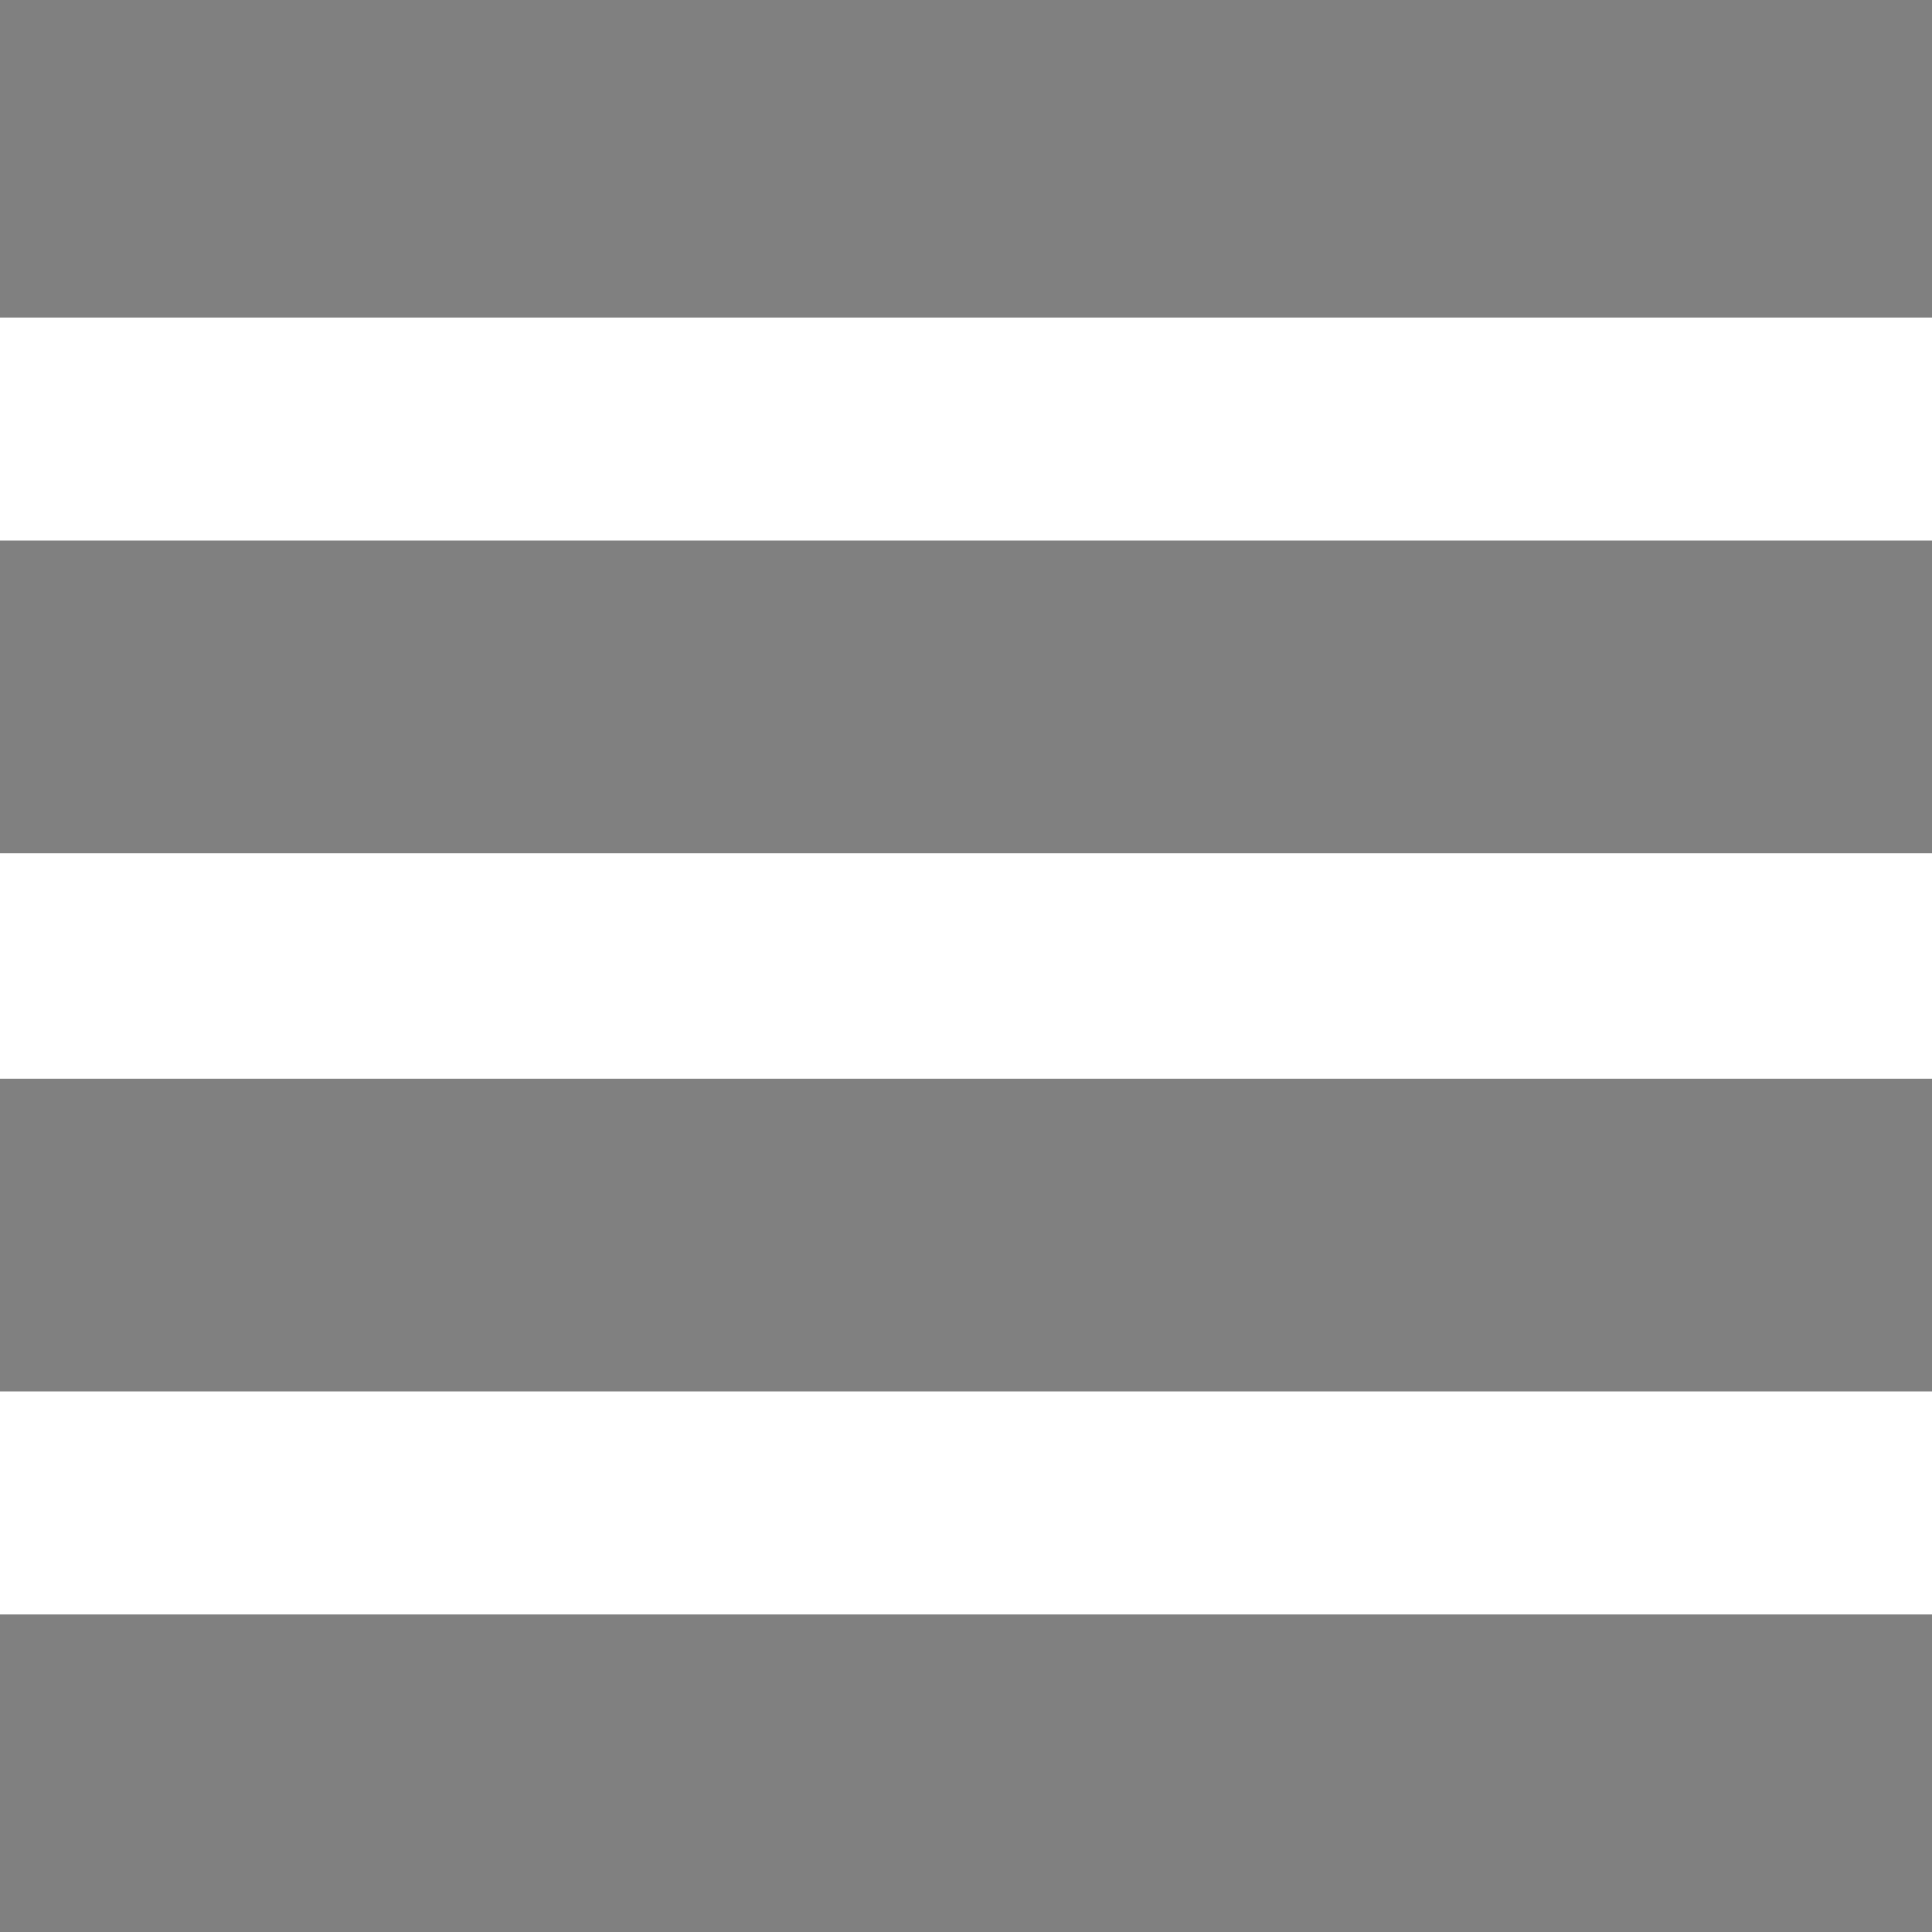 <?xml version="1.0" encoding="UTF-8" standalone="no"?>
<svg
   xmlns:dc="http://purl.org/dc/elements/1.1/"
   xmlns:cc="http://creativecommons.org/ns#"
   xmlns:rdf="http://www.w3.org/1999/02/22-rdf-syntax-ns#"
   xmlns:svg="http://www.w3.org/2000/svg"
   xmlns="http://www.w3.org/2000/svg"
   xmlns:sodipodi="http://sodipodi.sourceforge.net/DTD/sodipodi-0.dtd"
   xmlns:inkscape="http://www.inkscape.org/namespaces/inkscape"
   inkscape:version="1.0 (4035a4fb49, 2020-05-01)"
   sodipodi:docname="burger-white.svg"
   xml:space="preserve"
   style="enable-background:new 0 0 459 459;"
   viewBox="0 0 459 459"
   height="459px"
   width="459px"
   y="0px"
   x="0px"
   id="Capa_1"
   version="1.1"><rect x="0" y="0" width="459" height="459" fill="#808080" stroke="none"/><defs
   id="defs1171" /><sodipodi:namedview
   inkscape:current-layer="Capa_1"
   inkscape:window-maximized="1"
   inkscape:window-y="-9"
   inkscape:window-x="-9"
   inkscape:cy="229.5"
   inkscape:cx="229.5"
   inkscape:zoom="1.7363834"
   showgrid="false"
   id="namedview1169"
   inkscape:window-height="1001"
   inkscape:window-width="1920"
   inkscape:pageshadow="2"
   inkscape:pageopacity="0"
   guidetolerance="10"
   gridtolerance="10"
   objecttolerance="10"
   borderopacity="1"
   bordercolor="#666666"
   pagecolor="#ff00ff" />
<g
   id="g1136">
	<g
   id="menu">
		<path
   id="path1133"
   d="M0,382.5h459v-51H0V382.5z M0,255h459v-51H0V255z M0,76.5v51h459v-51H0z" />
	</g>
</g>
<g
   id="g1138">
</g>
<g
   id="g1140">
</g>
<g
   id="g1142">
</g>
<g
   id="g1144">
</g>
<g
   id="g1146">
</g>
<g
   id="g1148">
</g>
<g
   id="g1150">
</g>
<g
   id="g1152">
</g>
<g
   id="g1154">
</g>
<g
   id="g1156">
</g>
<g
   id="g1158">
</g>
<g
   id="g1160">
</g>
<g
   id="g1162">
</g>
<g
   id="g1164">
</g>
<g
   id="g1166">
</g>
<path
   id="path1175"
   d="M 0.288,357.064 V 332.012 H 229.5 458.712 v 25.052 25.052 H 229.5 0.288 Z"
   style="fill:#ffffff;stroke:#ffffff;stroke-width:2.875;stroke-linecap:square" /><path
   id="path1177"
   d="M 0.288,229.5 V 204.16 H 229.5 458.712 V 229.5 254.84 H 229.5 0.288 Z"
   style="fill:#ffffff;stroke:#ffffff;stroke-width:2.875;stroke-linecap:square" /><path
   id="path1179"
   d="M 0.288,101.936 V 76.884 H 229.5 458.712 v 25.052 25.052 H 229.5 0.288 Z"
   style="fill:#ffffff;stroke:#ffffff;stroke-width:2.875;stroke-linecap:square" /></svg>
